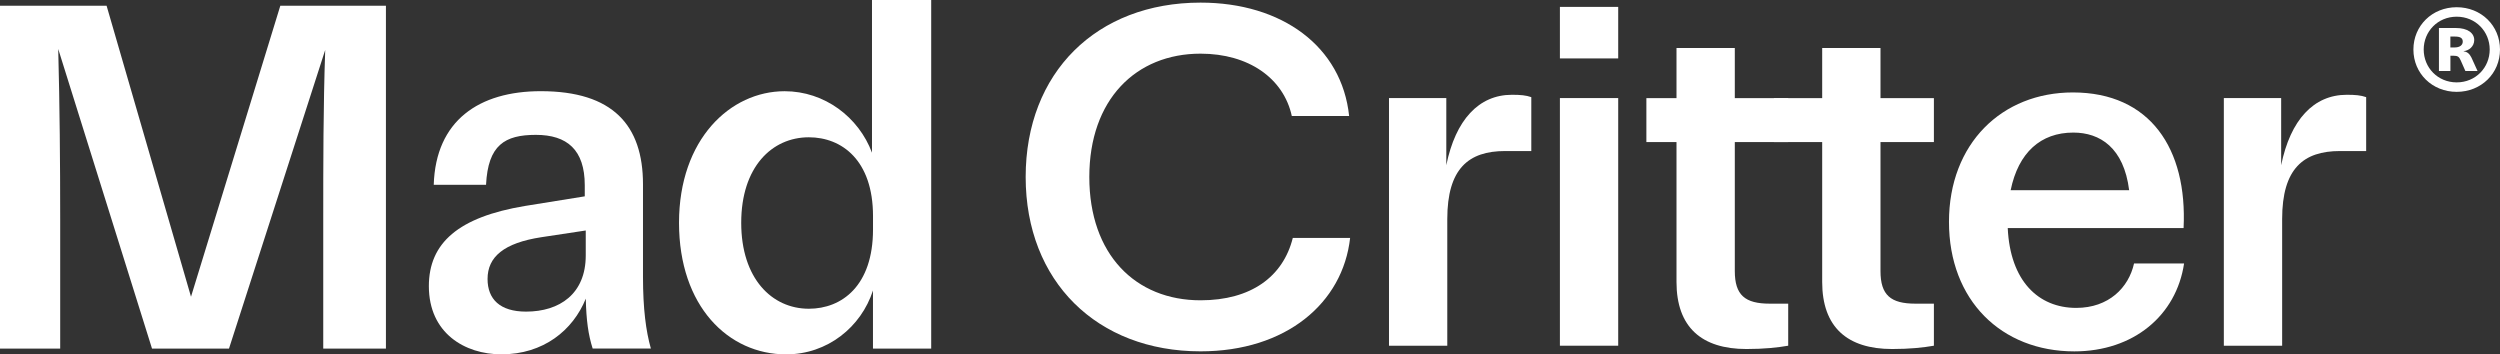 <svg width="127" height="18" viewBox="0 0 127 18" fill="none" xmlns="http://www.w3.org/2000/svg">
<rect x="0" y="0" width="127" height="18" fill="#333333" stroke="none"/>
<g clip-path="url(#clip0_8_365)">
<path d="M122.601 2.516C122.601 1.307 123.552 0.367 124.8 0.367C126.049 0.367 127 1.307 127 2.516C127 3.726 126.049 4.666 124.8 4.666C123.552 4.666 122.601 3.726 122.601 2.516ZM126.477 2.516C126.477 1.601 125.763 0.848 124.8 0.848C123.838 0.848 123.124 1.599 123.124 2.516C123.124 3.434 123.838 4.185 124.8 4.185C125.763 4.185 126.477 3.434 126.477 2.516ZM124.764 1.423C125.359 1.423 125.691 1.681 125.691 2.033C125.691 2.363 125.418 2.574 125.156 2.597V2.608C125.347 2.632 125.453 2.737 125.549 2.924L125.859 3.606H125.241L125.002 3.065C124.92 2.878 124.849 2.831 124.635 2.831H124.481V3.606H123.898V1.423H124.766H124.764ZM124.479 1.857V2.41H124.704C124.954 2.41 125.108 2.292 125.108 2.116C125.108 1.928 124.977 1.857 124.704 1.857H124.479Z" fill="white"/>
<path d="M2.958 2.488C3.033 5.366 3.058 8.27 3.058 11.148V17.708H0V0.292H5.415L9.703 15.074L14.24 0.292H19.605V17.708H16.421V11.172C16.421 8.319 16.421 5.416 16.521 2.537L11.633 17.708H7.722L2.958 2.488Z" fill="white"/>
<path d="M30.108 17.708C29.883 17 29.783 16.268 29.758 15.171C29.106 16.781 27.603 18 25.471 18C23.616 18 21.786 16.927 21.786 14.536C21.786 12.342 23.291 11.024 26.674 10.462L29.706 9.974V9.412C29.706 7.607 28.804 6.851 27.224 6.851C25.644 6.851 24.791 7.364 24.691 9.388H22.034C22.134 6.119 24.341 4.632 27.474 4.632C31.134 4.632 32.664 6.364 32.664 9.363V14.07C32.664 15.68 32.814 16.826 33.064 17.704H30.107L30.108 17.708ZM26.724 15.83C28.428 15.83 29.756 14.928 29.756 12.977V11.709L27.501 12.05C25.596 12.342 24.768 13.05 24.768 14.171C24.768 15.195 25.396 15.83 26.724 15.83Z" fill="white"/>
<path d="M44.347 17.708V14.757C43.745 16.611 42.04 18.002 39.934 18.002C37.002 18.002 34.494 15.562 34.494 11.318C34.494 7.073 37.102 4.634 39.859 4.634C41.889 4.634 43.62 5.95 44.297 7.757V0H47.305V17.708H44.347ZM37.654 11.318C37.654 14.147 39.209 15.684 41.089 15.684C42.769 15.684 44.349 14.514 44.349 11.659V10.975C44.349 8.146 42.769 6.974 41.089 6.974C39.209 6.974 37.654 8.487 37.654 11.316V11.318Z" fill="white"/>
<path d="M68.586 12.087C68.217 15.399 65.33 17.848 60.987 17.848C55.731 17.848 52.104 14.295 52.104 8.991C52.104 3.687 55.706 0.133 60.987 0.133C65.132 0.133 68.167 2.365 68.536 5.894H65.624C65.205 3.973 63.429 2.726 60.987 2.726C57.706 2.726 55.337 5.055 55.337 8.991C55.337 12.926 57.681 15.255 60.987 15.255C63.552 15.255 65.182 14.055 65.674 12.087H68.586Z" fill="white"/>
<path d="M73.472 4.982V8.392C73.942 6.087 75.125 4.815 76.803 4.815C77.248 4.815 77.519 4.84 77.79 4.935V7.673H76.459C74.607 7.673 73.522 8.56 73.522 11.129V17.562H70.561V4.982H73.472Z" fill="white"/>
<path d="M82.205 0.35V2.968H79.243V0.35H82.205ZM82.205 4.982V17.562H79.243V4.982H82.205Z" fill="white"/>
<path d="M88.719 17.73C86.448 17.73 85.166 16.626 85.166 14.321V7.216H83.636V4.984H85.166V2.44H88.128V4.984H90.841V7.216H88.128V13.769C88.128 14.993 88.646 15.426 89.904 15.426H90.841V17.562C90.299 17.657 89.608 17.73 88.719 17.73Z" fill="white"/>
<path d="M96.12 17.73C93.849 17.73 92.567 16.626 92.567 14.321V7.216H90.114V4.984H92.567V2.44H95.529V4.984H98.242V7.216H95.529V13.769C95.529 14.993 96.047 15.426 97.305 15.426H98.242V17.562C97.7 17.657 97.009 17.73 96.12 17.73Z" fill="white"/>
<path d="M101.993 11.584C102.116 14.272 103.548 15.641 105.472 15.641C107.125 15.641 108.137 14.609 108.409 13.385H110.951C110.556 16.025 108.386 17.85 105.374 17.85C101.674 17.85 99.008 15.257 99.008 11.273C99.008 7.289 101.699 4.696 105.301 4.696C109.225 4.696 111.124 7.553 110.926 11.586H101.995L101.993 11.584ZM102.141 9.663H108.161C107.889 7.502 106.681 6.735 105.324 6.735C103.671 6.735 102.536 7.744 102.141 9.663Z" fill="white"/>
<path d="M115.883 4.982V8.392C116.353 6.087 117.536 4.815 119.214 4.815C119.659 4.815 119.93 4.84 120.201 4.935V7.673H118.87C117.018 7.673 115.933 8.56 115.933 11.129V17.562H112.971V4.982H115.883Z" fill="white"/>
</g>
<defs>
<clipPath id="clip0_8_365">
<rect width="127" height="18" fill="white"/>
</clipPath>
</defs>
</svg>
